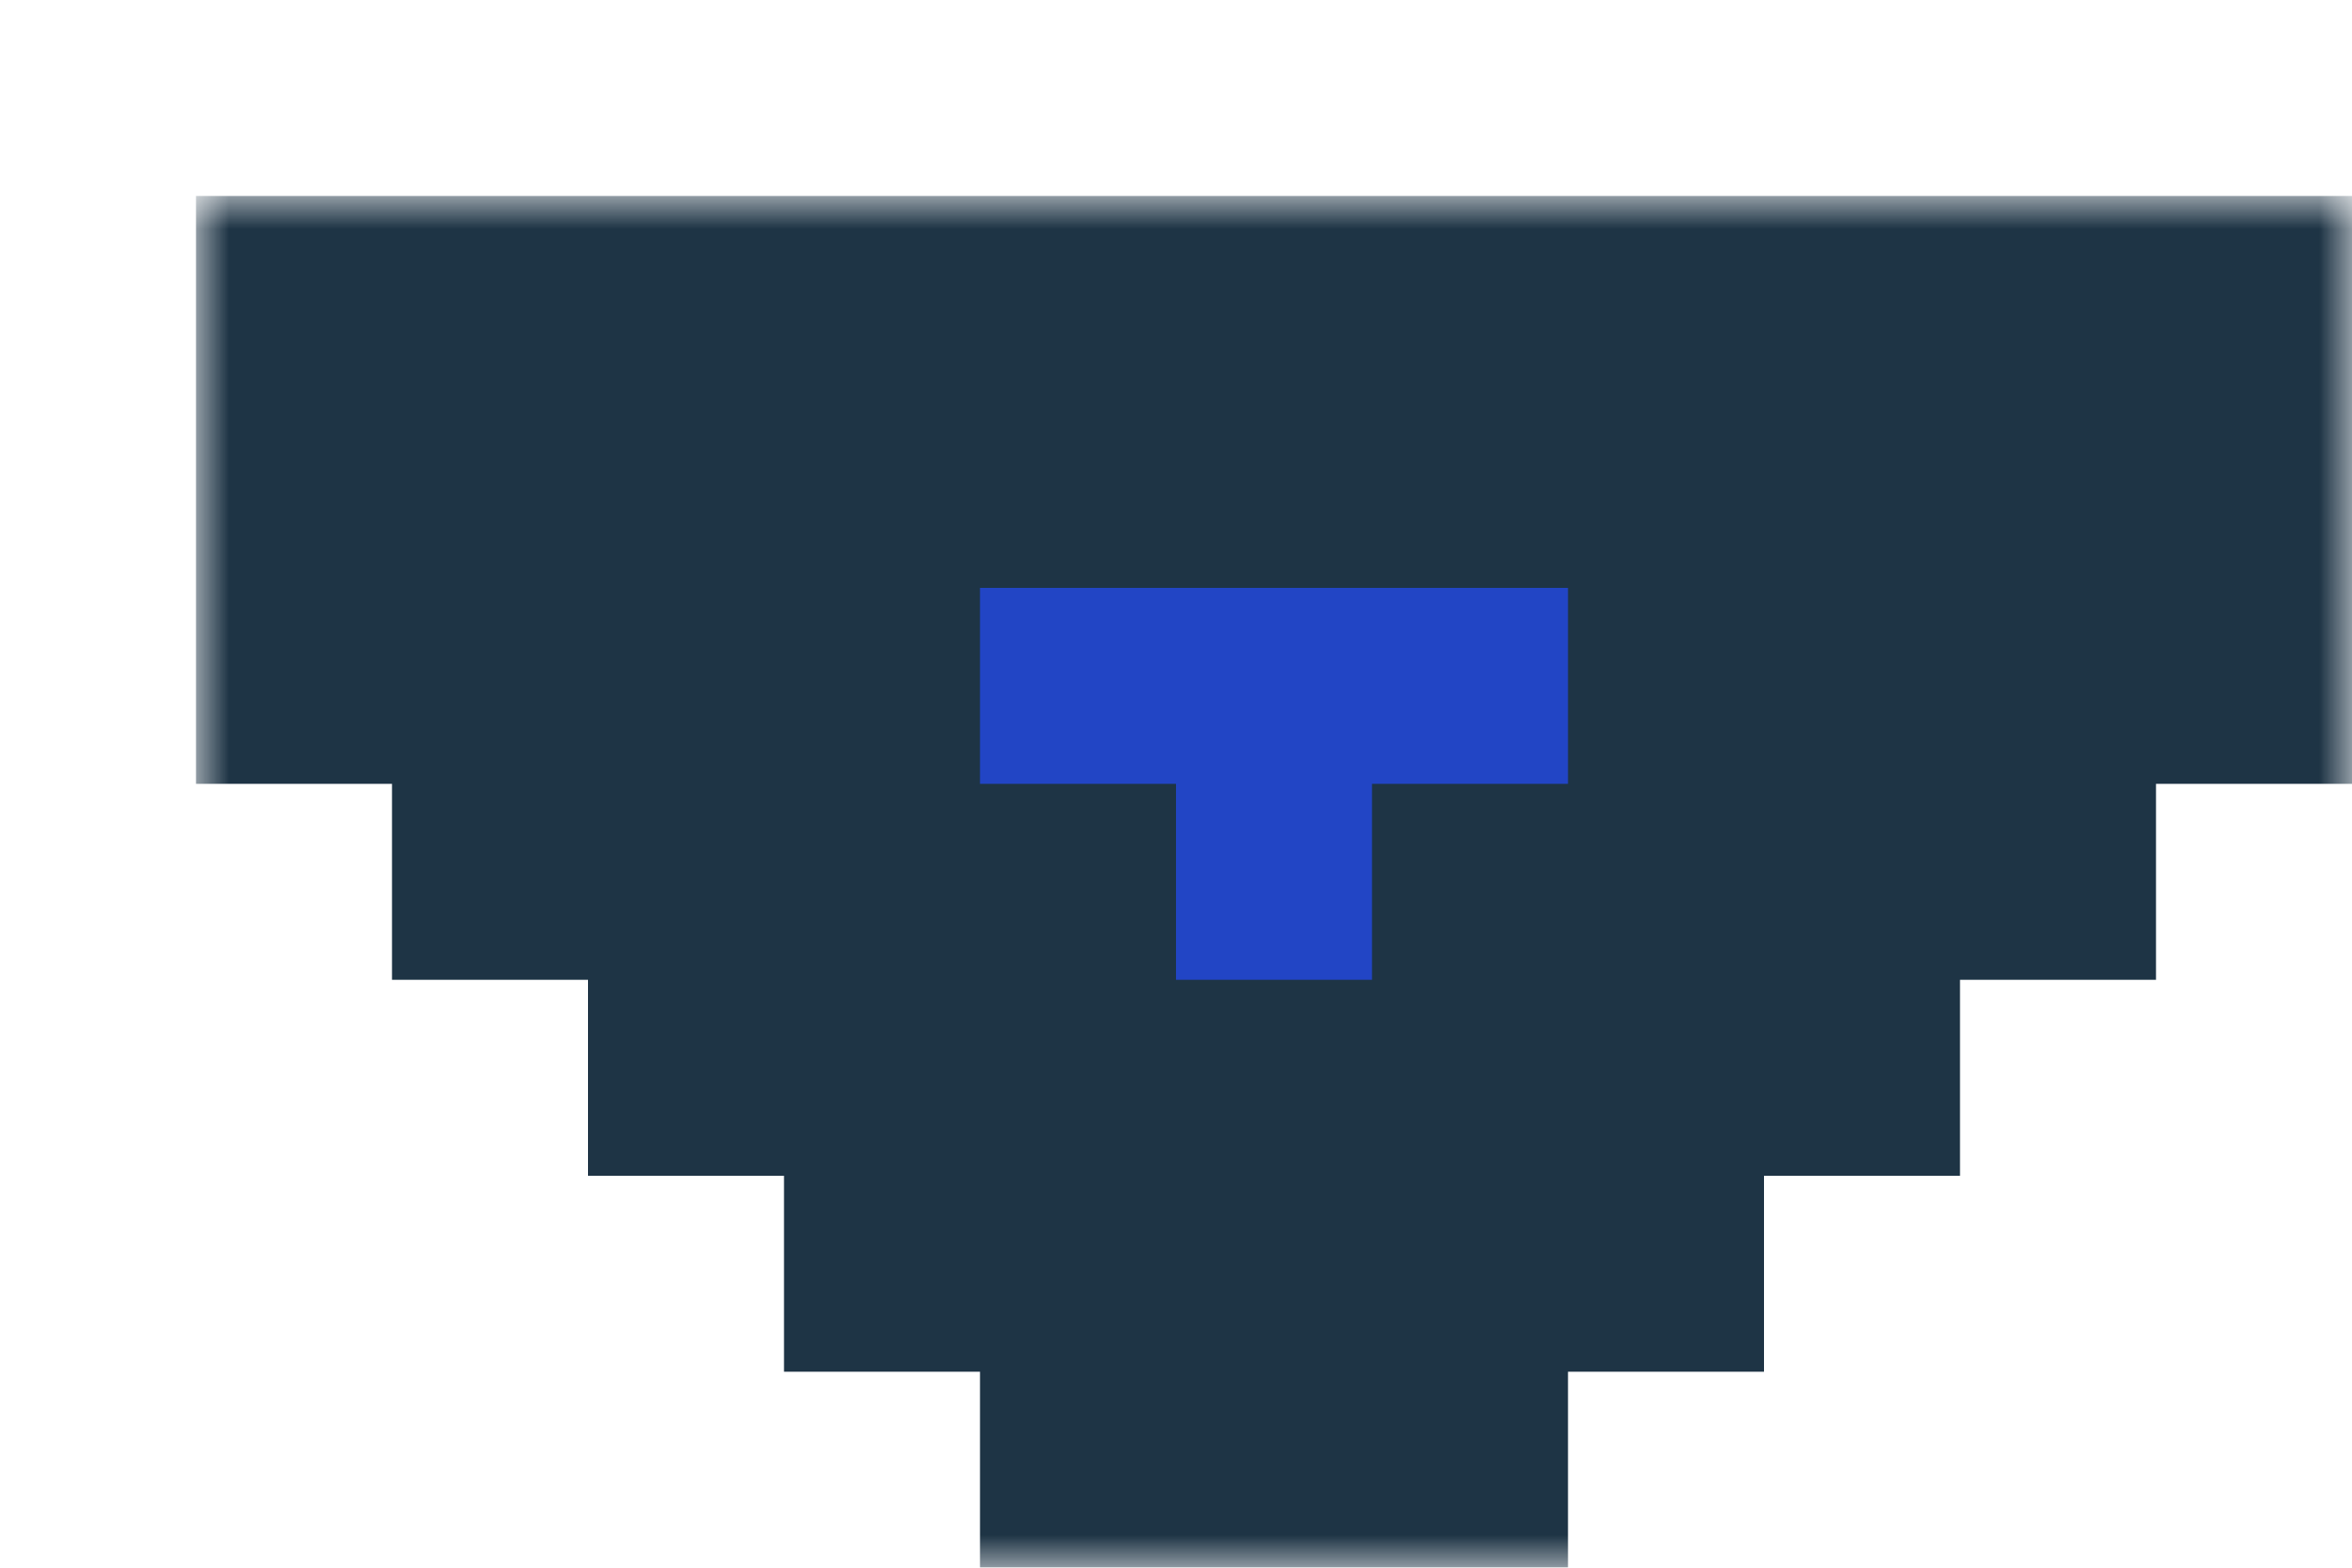 <svg width="36" height="24" viewBox="0 0 36 24" fill="none" xmlns="http://www.w3.org/2000/svg">
<g filter="url(#filter0_d_1115_269)">
<mask id="path-1-outside-1_1115_269" maskUnits="userSpaceOnUse" x="0" y="0" width="33" height="21" fill="black">
<rect fill="white" width="33" height="21"/>
<path fill-rule="evenodd" clip-rule="evenodd" d="M3 6L3 3L30 3V6H27L27 9H24V12H21V15L18 15V18H15V15H12L12 12L9 12L9 9L6 9V6H3Z"/>
</mask>
<path fill-rule="evenodd" clip-rule="evenodd" d="M3 6L3 3L30 3V6H27L27 9H24V12H21V15L18 15V18H15V15H12L12 12L9 12L9 9L6 9V6H3Z" fill="#2245C5"/>
<path d="M3 3L3 0H0L0 3H3ZM3 6H0L0 9H3L3 6ZM30 3L33 3V0H30V3ZM30 6L30 9L33 9V6L30 6ZM27 6V3H24V6H27ZM27 9V12H30V9H27ZM24 9L24 6H21L21 9H24ZM24 12V15H27V12H24ZM21 12V9L18 9V12H21ZM21 15V18H24V15H21ZM18 15V12L15 12L15 15H18ZM18 18V21H21V18H18ZM15 18L12 18V21H15V18ZM15 15H18V12L15 12L15 15ZM12 15L9 15V18H12V15ZM12 12H15V9H12V12ZM9 12H6L6 15H9V12ZM9 9H12V6H9V9ZM6 9H3L3 12H6L6 9ZM6 6L9 6L9 3L6 3V6ZM0 3L0 6H6V3H0ZM30 0L3 0L3 6L30 6V0ZM33 6V3L27 3V6L33 6ZM27 9H30L30 3H27L27 9ZM30 9L30 6H24L24 9H30ZM24 12H27L27 6H24L24 12ZM27 12V9H21V12H27ZM21 15H24V9H21V15ZM24 15V12H18V15L24 15ZM18 18H21V12H18V18ZM15 15V18H21V15L15 15ZM18 15H15V21L18 21V15ZM18 18V15H12V18L18 18ZM12 18L15 18L15 12H12L12 18ZM9 12V15L15 15L15 12L9 12ZM9 15L12 15L12 9H9L9 15ZM6 9L6 12L12 12V9L6 9ZM6 12H9L9 6L6 6L6 12ZM3 6L3 9L9 9V6L3 6ZM3 9H6V3H3L3 9Z" fill="#1E3445" mask="url(#path-1-outside-1_1115_269)"/>
</g>
<defs>
<filter id="filter0_d_1115_269" x="0" y="0" width="36" height="24" filterUnits="userSpaceOnUse" color-interpolation-filters="sRGB">
<feFlood flood-opacity="0" result="BackgroundImageFix"/>
<feColorMatrix in="SourceAlpha" type="matrix" values="0 0 0 0 0 0 0 0 0 0 0 0 0 0 0 0 0 0 127 0" result="hardAlpha"/>
<feOffset dx="3" dy="3"/>
<feComposite in2="hardAlpha" operator="out"/>
<feColorMatrix type="matrix" values="0 0 0 0 0.118 0 0 0 0 0.204 0 0 0 0 0.271 0 0 0 1 0"/>
<feBlend mode="normal" in2="BackgroundImageFix" result="effect1_dropShadow_1115_269"/>
<feBlend mode="normal" in="SourceGraphic" in2="effect1_dropShadow_1115_269" result="shape"/>
</filter>
</defs>
</svg>
